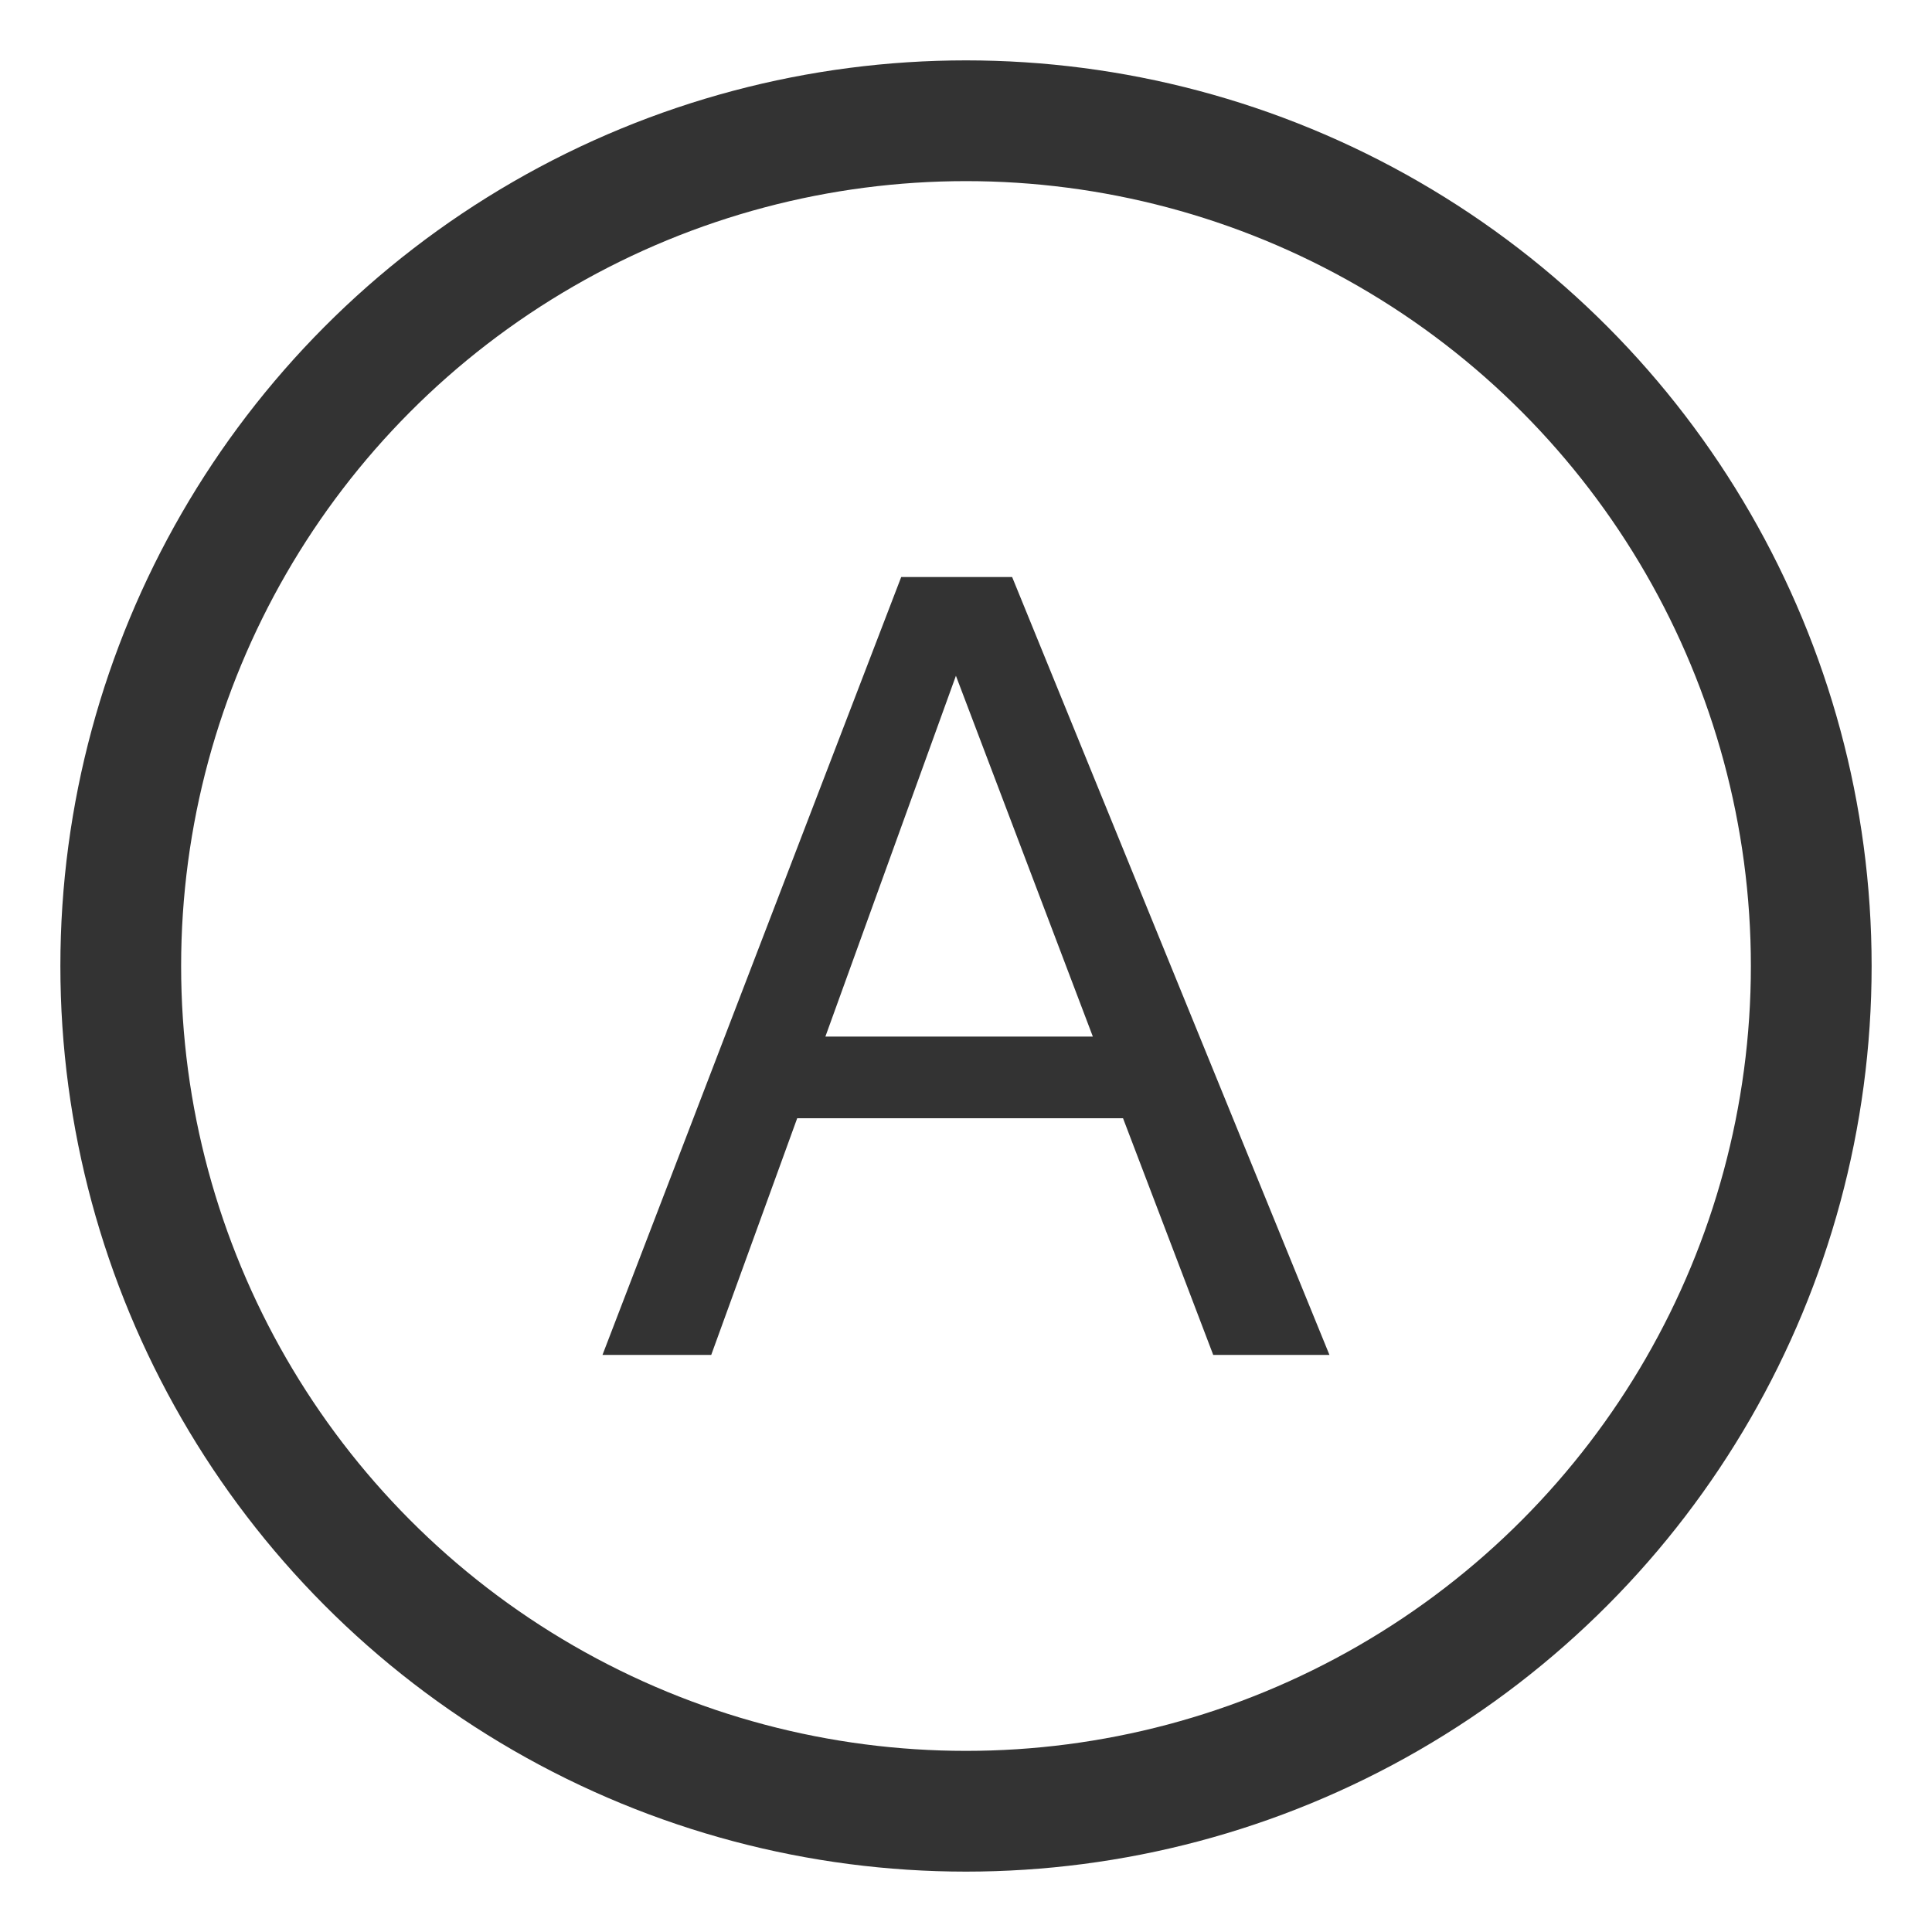<svg xmlns="http://www.w3.org/2000/svg" viewBox="0 0 32 32"><circle stroke="#333" stroke-width="2" stroke-linecap="round" stroke-linejoin="round" stroke-miterlimit="10" cx="16" cy="16" r="14" fill="none"/><path fill="#333" d="M22.02 22.442h-1.925l-1.494-3.92h-5.397l-1.424 3.92H9.979l4.948-12.885h1.837l5.256 12.885zm-3.919-5.273l-2.268-5.976-2.162 5.976h4.43z"/></svg>